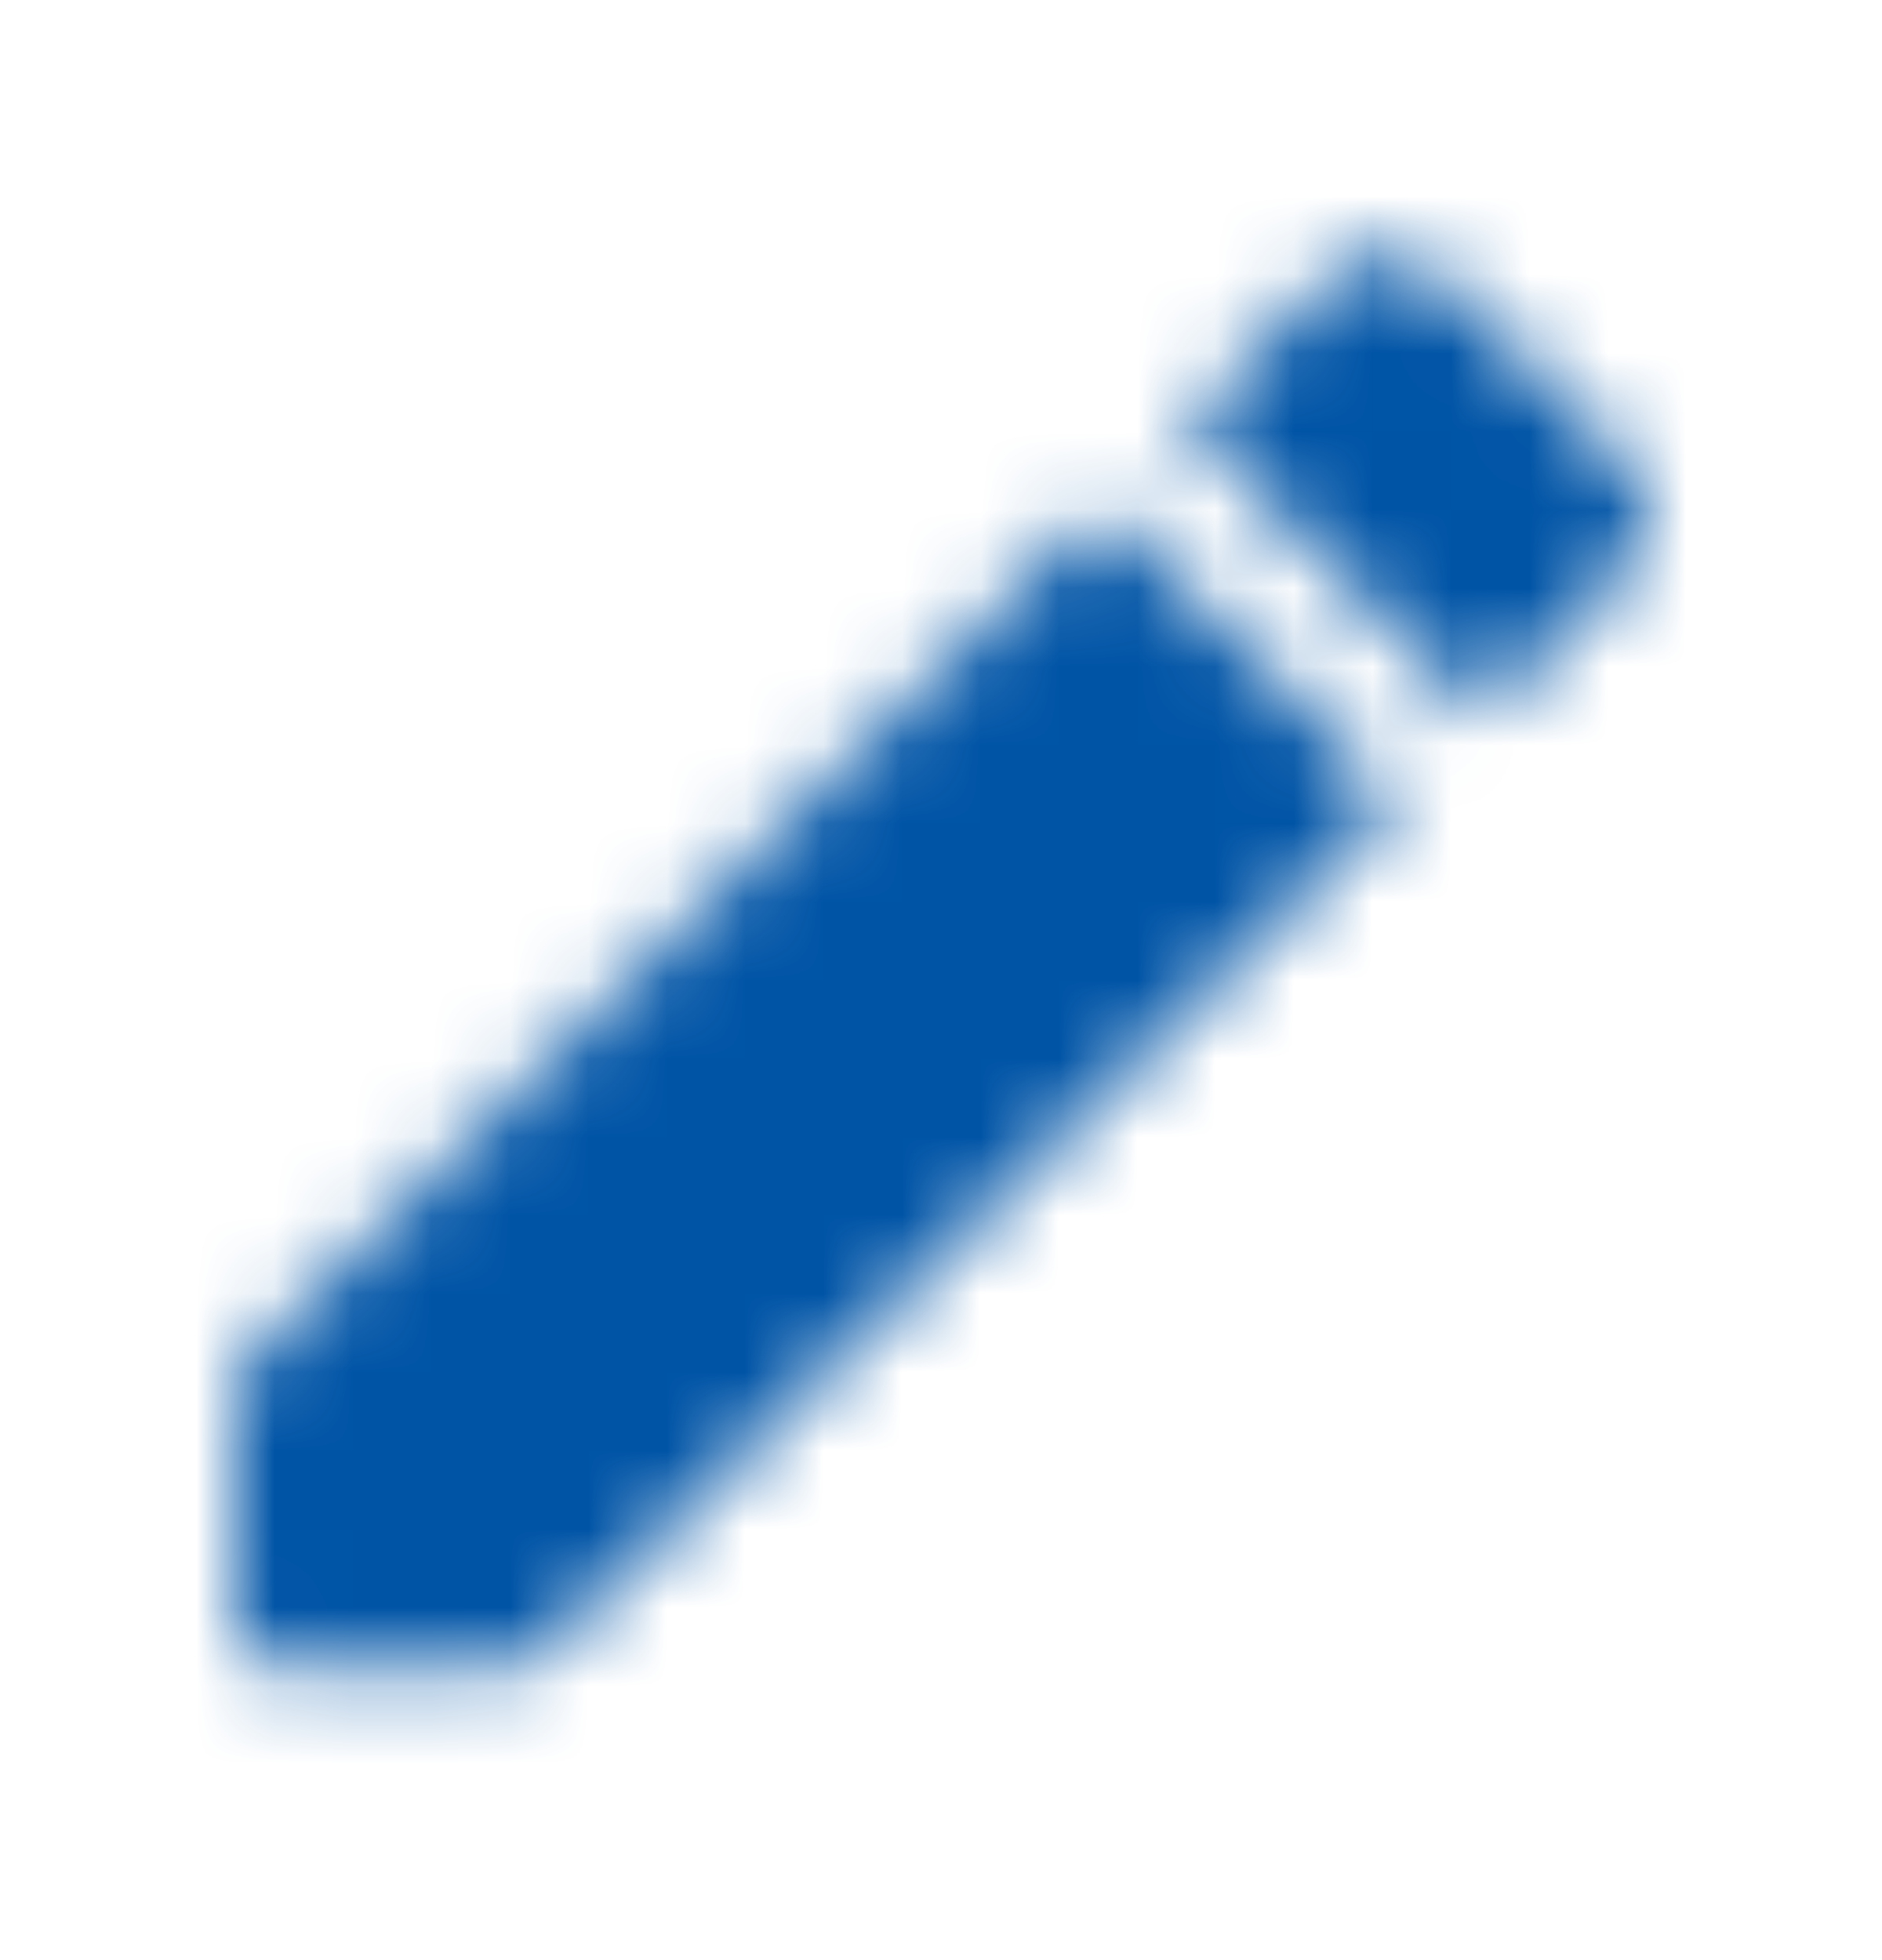 <svg width="24" height="25" viewBox="0 0 24 25" fill="none" xmlns="http://www.w3.org/2000/svg">
<mask id="mask0" mask-type="alpha" maskUnits="userSpaceOnUse" x="2" y="3" width="20" height="19">
<path fill-rule="evenodd" clip-rule="evenodd" d="M20.709 5.896C21.099 6.286 21.099 6.916 20.709 7.306L18.879 9.136L15.129 5.386L16.959 3.556C17.146 3.369 17.399 3.263 17.664 3.263C17.928 3.263 18.182 3.369 18.369 3.556L20.709 5.896ZM2.999 20.766V17.726C2.999 17.586 3.049 17.466 3.149 17.366L14.059 6.456L17.809 10.206L6.889 21.116C6.799 21.216 6.669 21.266 6.539 21.266H3.499C3.219 21.266 2.999 21.046 2.999 20.766Z" fill="black"/>
</mask>
<g mask="url(#mask0)">
<rect y="0.265" width="24" height="24" fill="#0054A6"/>
</g>
</svg>
